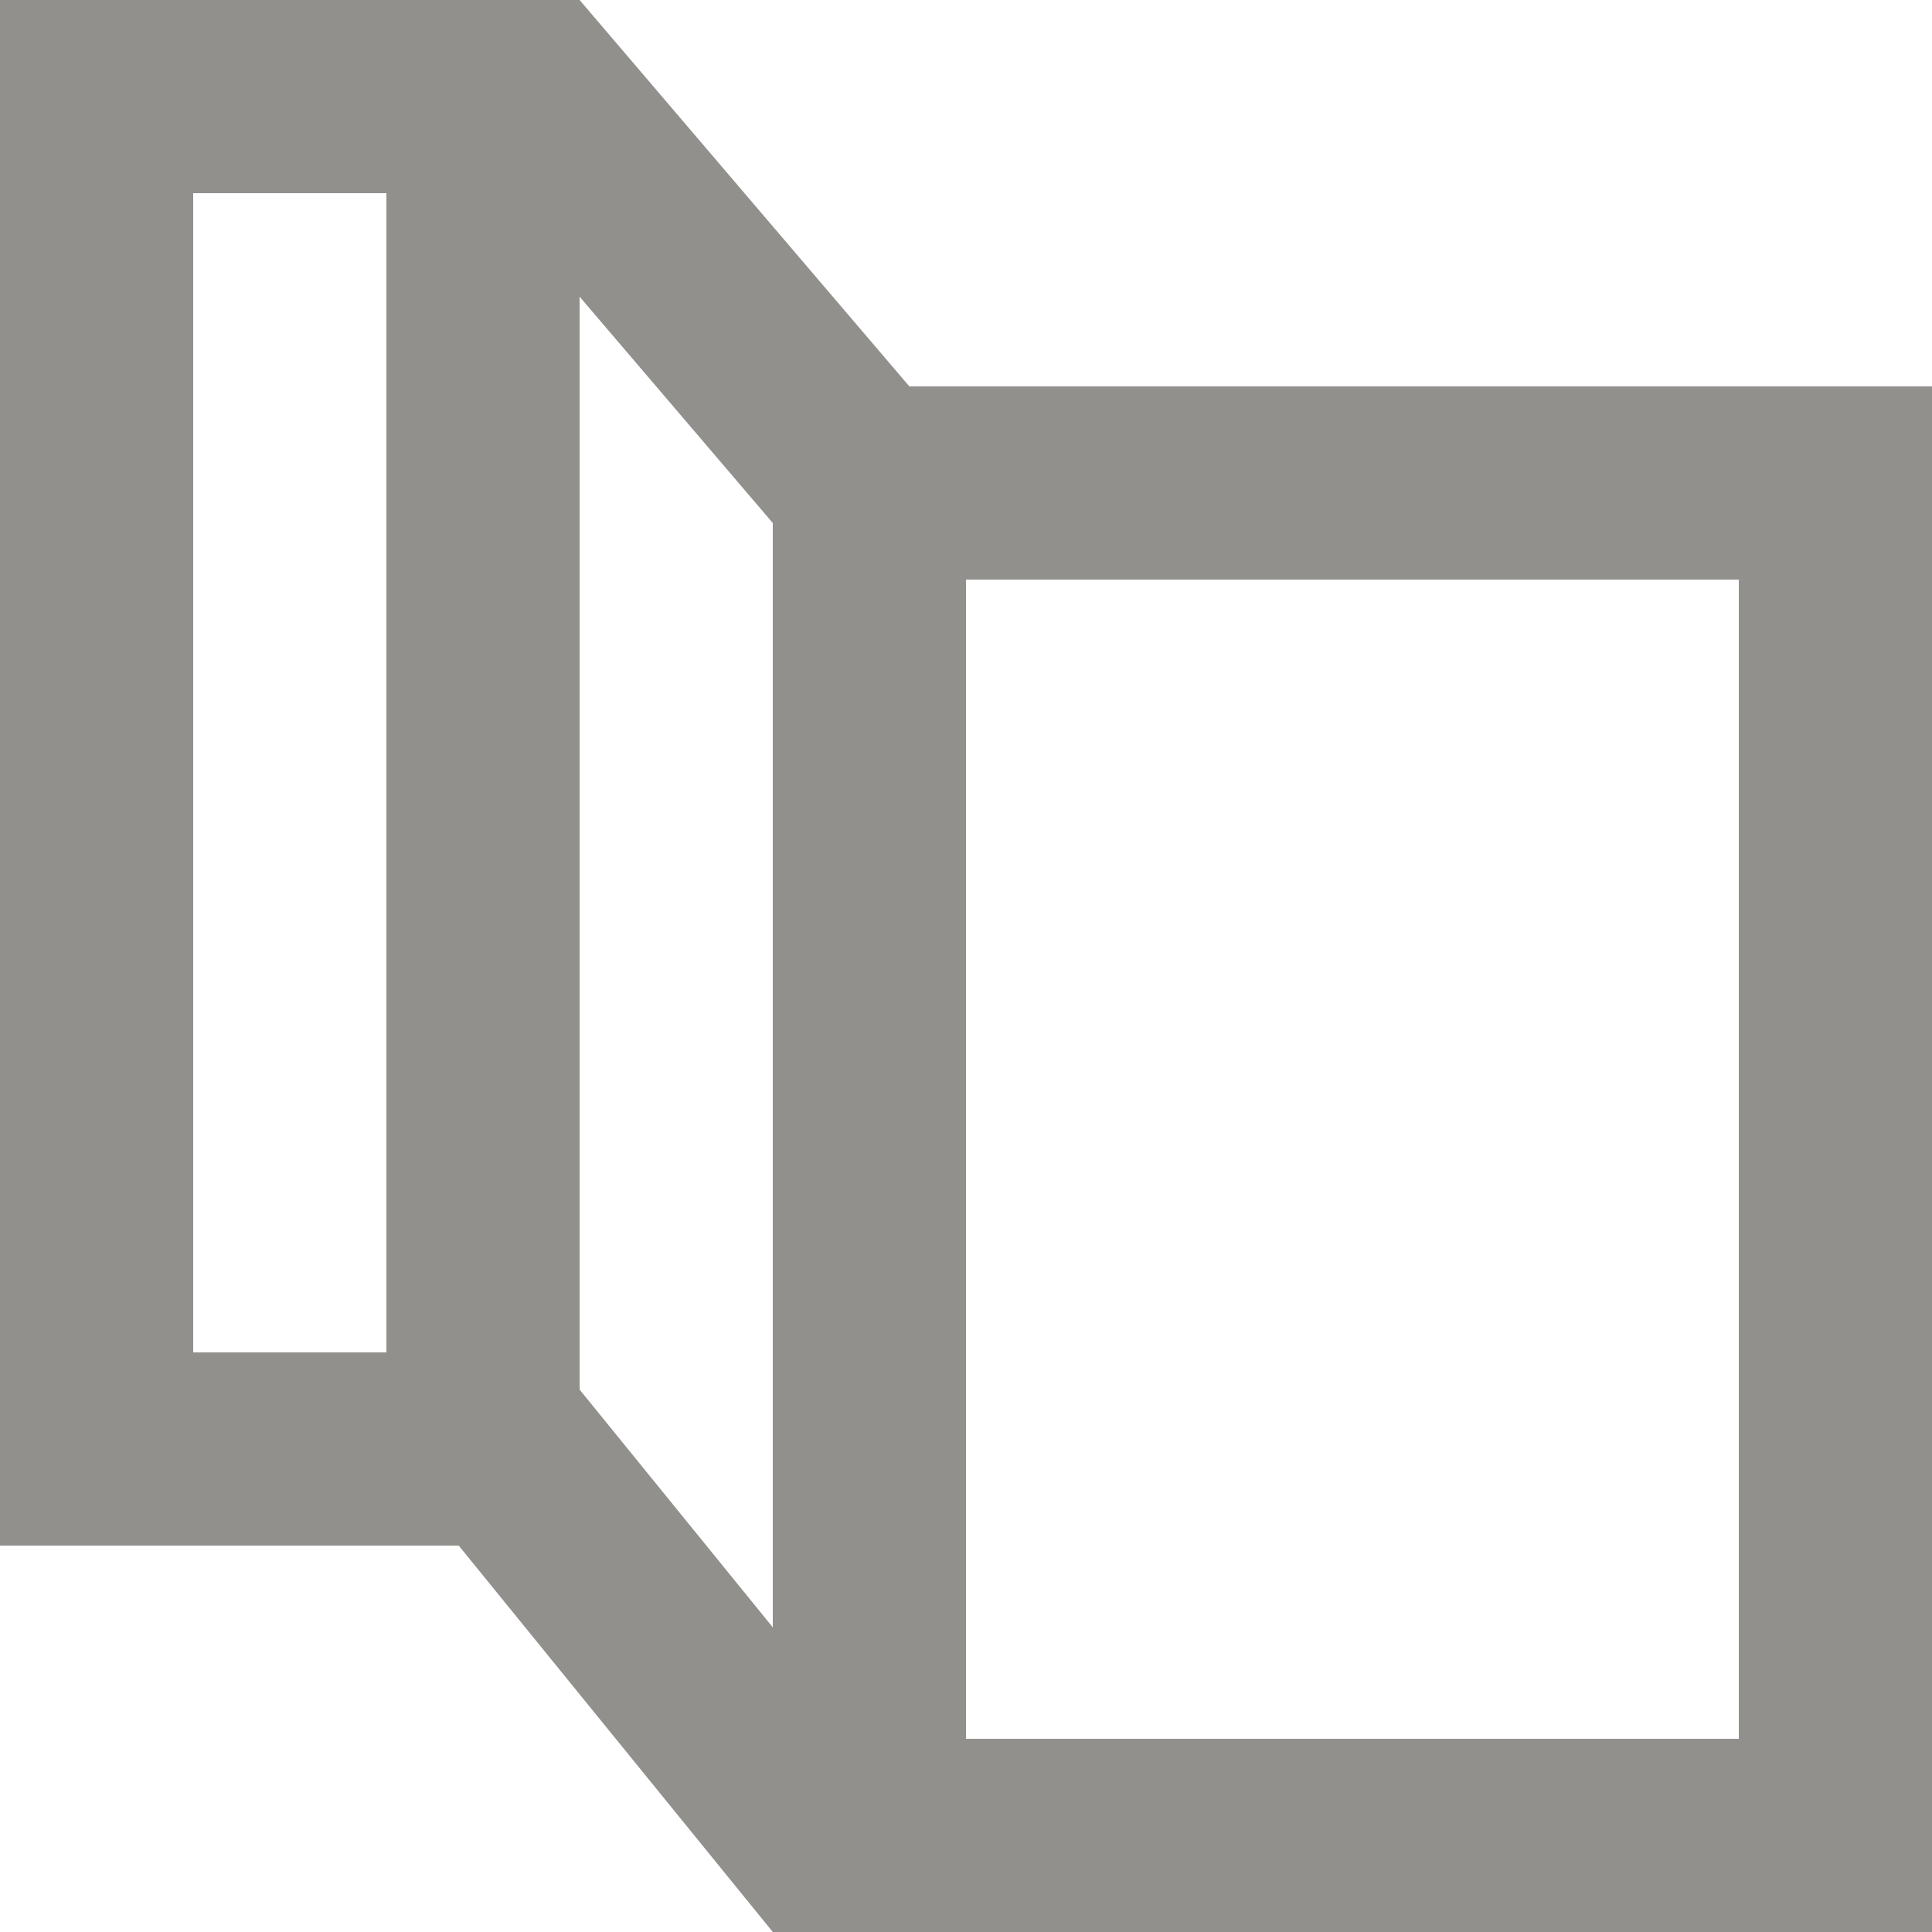 <!-- Generated by IcoMoon.io -->
<svg version="1.1" xmlns="http://www.w3.org/2000/svg" width="32" height="32" viewBox="0 0 32 32">
<title>as-map-</title>
<path fill="#91908d" d="M16 28.8v-19.2h12.8v19.2h-12.8zM12.8 26.954l-3.2-3.938v-18.102l3.2 3.749v18.291zM3.2 22.4v-19.2h3.2v19.2h-3.2zM15.062 6.4l-5.462-6.4h-9.6v25.6h7.598l5.202 6.4h19.2v-25.6h-16.938z"></path>
</svg>
